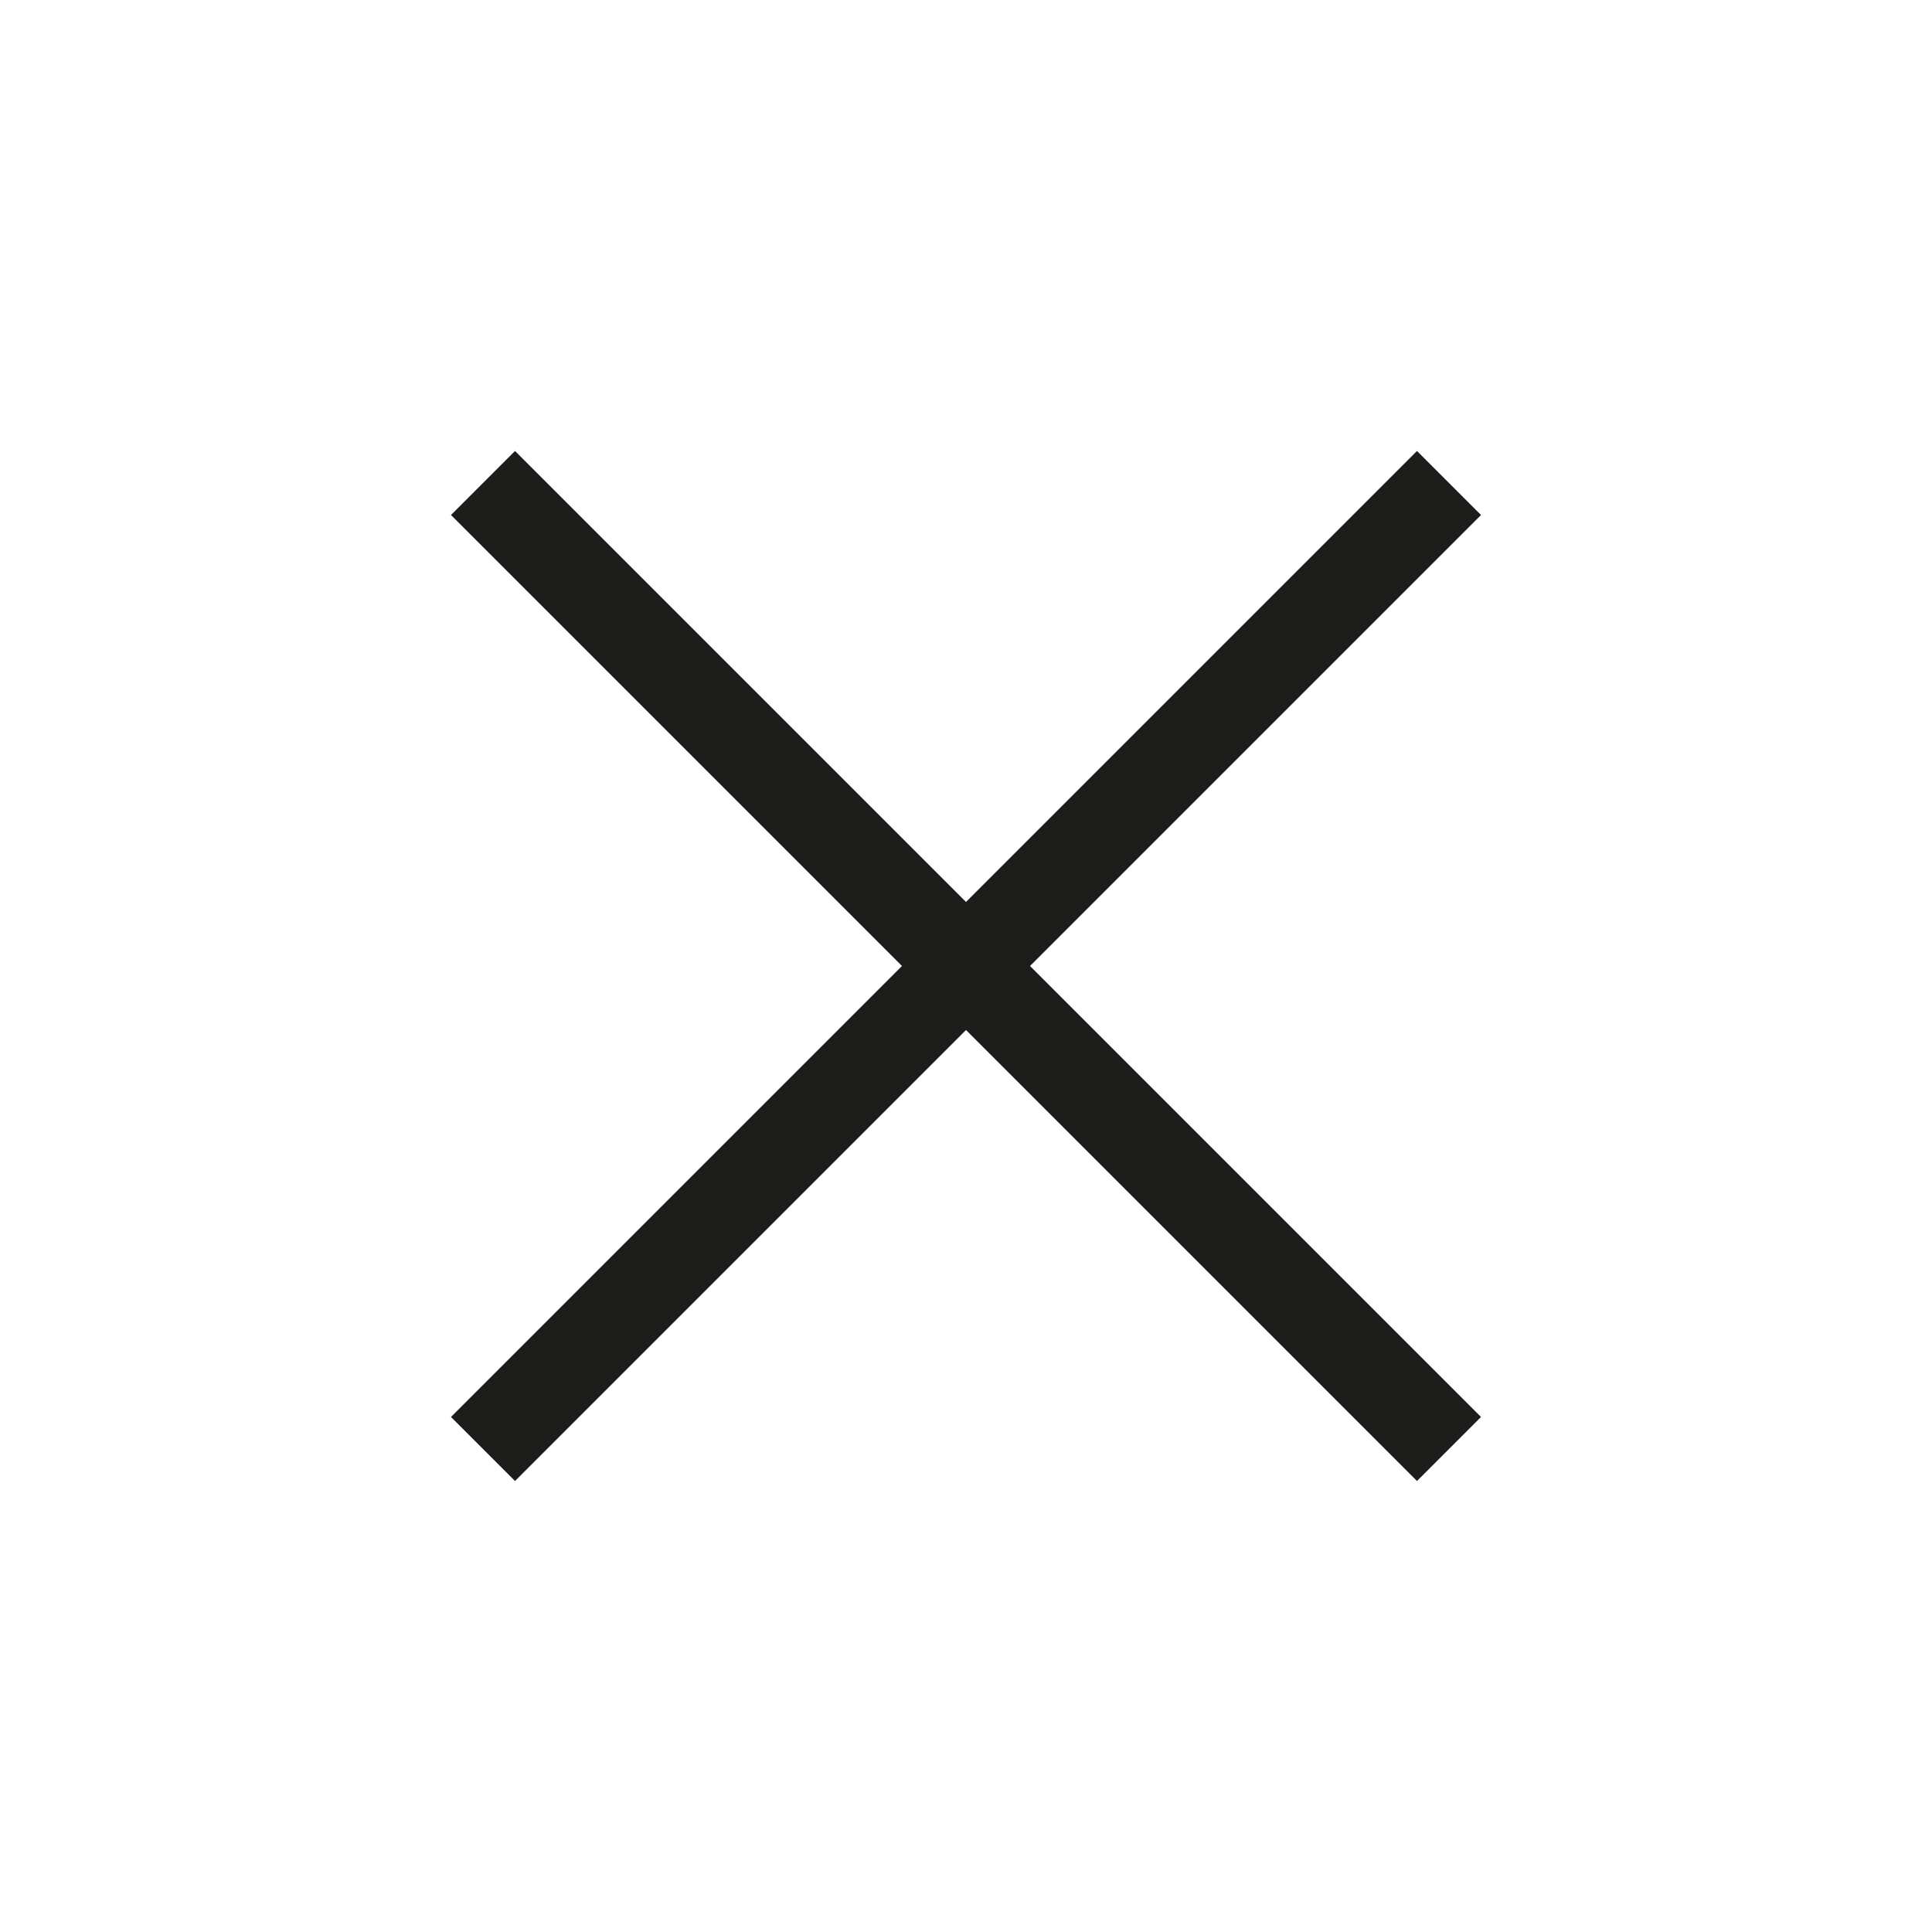 <svg xmlns="http://www.w3.org/2000/svg" xmlns:xlink="http://www.w3.org/1999/xlink" width="32px" height="32px" viewBox="0 0 32 32" zoomAndPan="disable">

	<line x1="8" y1="8" x2="24" y2="24" style="stroke:#1D1D1B;stroke-width:1.5" />
	<line x1="8" y1="24" x2="24" y2="8" style="stroke:#1D1D1B;stroke-width:1.5" />

</svg>